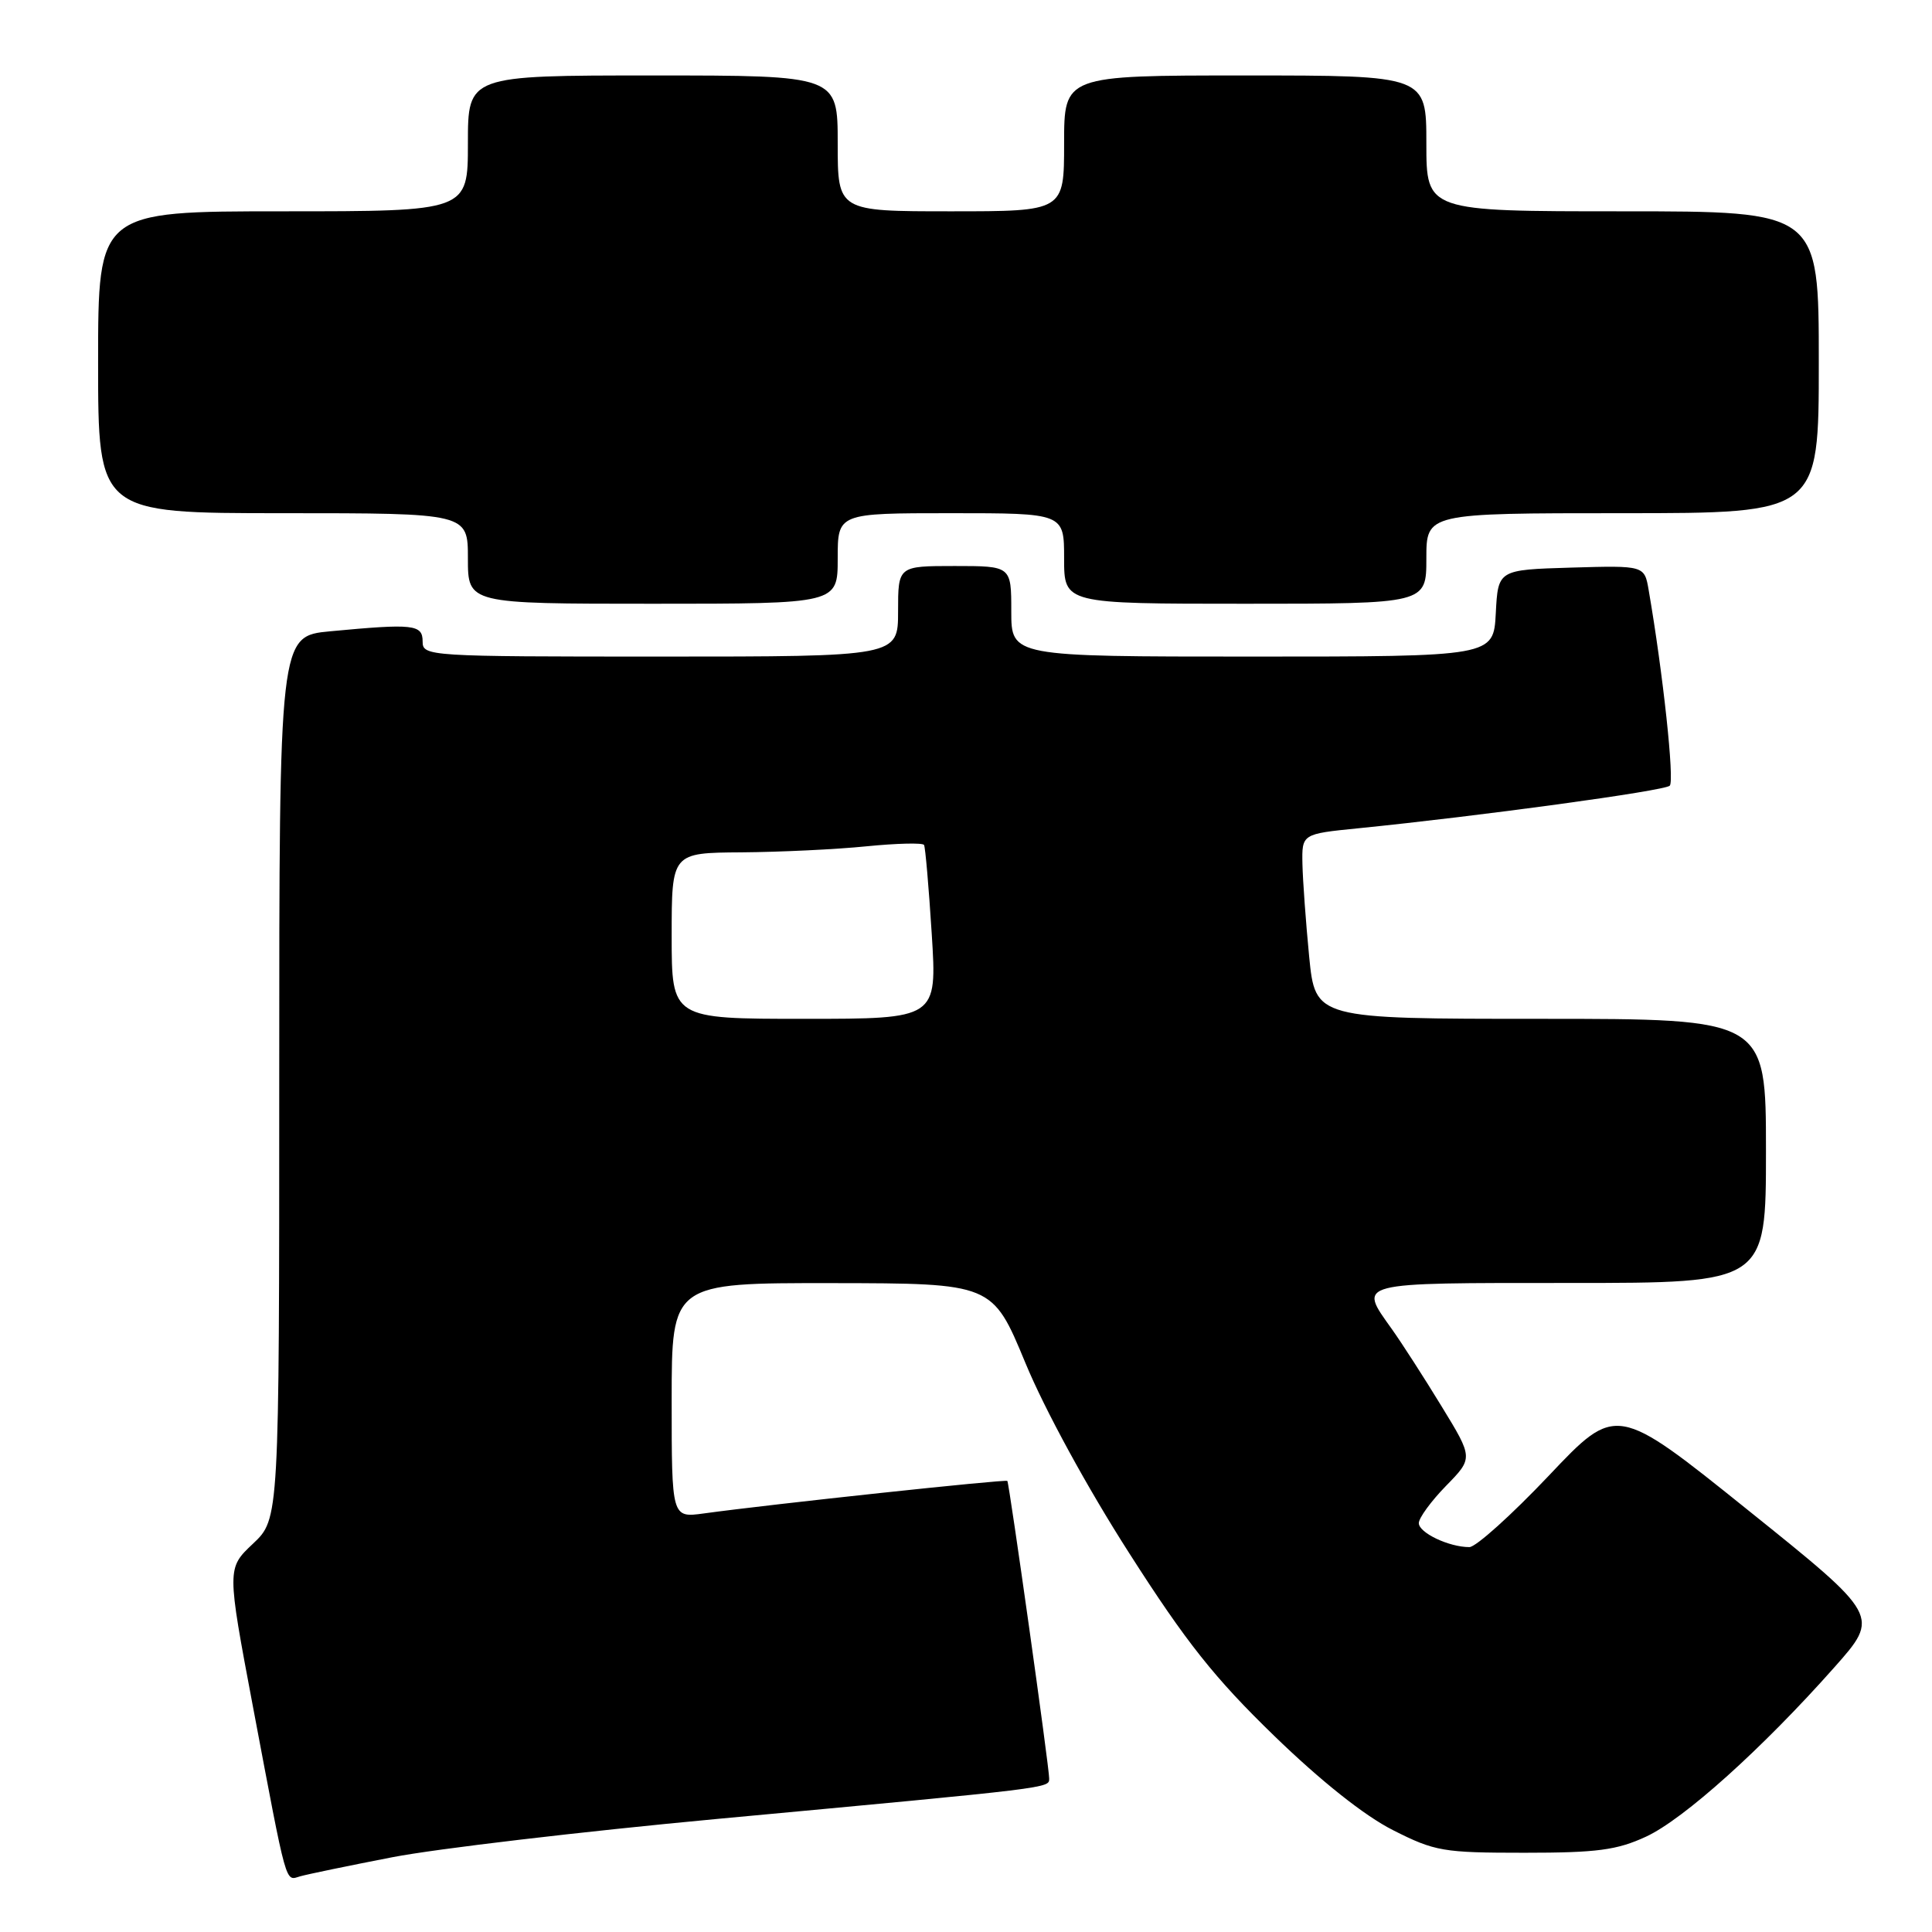 <?xml version="1.0" encoding="UTF-8" standalone="no"?>
<!DOCTYPE svg PUBLIC "-//W3C//DTD SVG 1.1//EN" "http://www.w3.org/Graphics/SVG/1.1/DTD/svg11.dtd" >
<svg xmlns="http://www.w3.org/2000/svg" xmlns:xlink="http://www.w3.org/1999/xlink" version="1.1" viewBox="0 0 256 256">
 <g >
 <path fill="currentColor"
d=" M 52.00 246.09 C 57.78 244.97 77.12 242.69 95.00 241.02 C 139.85 236.85 139.00 236.95 139.02 235.65 C 139.05 234.33 133.74 196.64 133.48 196.23 C 133.31 195.98 102.19 199.31 93.25 200.54 C 89.00 201.12 89.00 201.12 89.00 185.56 C 89.00 170.00 89.00 170.00 110.25 170.02 C 131.50 170.05 131.50 170.05 135.86 180.57 C 138.42 186.77 144.07 197.13 149.62 205.79 C 157.19 217.64 160.94 222.35 168.83 230.00 C 175.05 236.03 180.81 240.60 184.57 242.50 C 190.14 245.32 191.21 245.50 202.00 245.50 C 211.62 245.50 214.25 245.15 218.10 243.37 C 223.10 241.06 233.53 231.68 243.07 220.92 C 249.09 214.13 249.09 214.13 231.63 200.11 C 214.17 186.08 214.17 186.08 205.22 195.54 C 200.29 200.74 195.56 205.00 194.70 205.00 C 191.99 205.00 188.00 203.10 188.00 201.82 C 188.00 201.14 189.62 198.92 191.60 196.89 C 195.21 193.20 195.21 193.20 191.02 186.35 C 188.72 182.58 185.75 177.97 184.42 176.10 C 179.96 169.84 179.35 170.00 208.00 170.00 C 234.00 170.00 234.00 170.00 234.00 152.50 C 234.00 135.00 234.00 135.00 204.14 135.00 C 174.29 135.00 174.29 135.00 173.47 126.75 C 173.03 122.21 172.63 116.70 172.58 114.50 C 172.50 110.50 172.50 110.50 180.00 109.75 C 196.11 108.13 220.54 104.80 221.25 104.11 C 221.90 103.50 220.35 89.14 218.46 78.21 C 217.90 74.93 217.90 74.93 208.20 75.21 C 198.50 75.50 198.50 75.50 198.20 81.25 C 197.90 87.00 197.90 87.00 165.95 87.00 C 134.00 87.00 134.00 87.00 134.00 81.00 C 134.00 75.00 134.00 75.00 126.50 75.00 C 119.00 75.00 119.00 75.00 119.00 81.00 C 119.00 87.00 119.00 87.00 87.50 87.00 C 56.67 87.00 56.00 86.96 56.00 85.00 C 56.00 82.74 54.80 82.61 43.75 83.65 C 37.00 84.29 37.00 84.29 37.00 142.78 C 37.00 201.26 37.00 201.26 33.53 204.54 C 30.06 207.81 30.06 207.81 33.52 226.16 C 38.11 250.45 37.76 249.20 39.78 248.62 C 40.73 248.35 46.22 247.21 52.00 246.09 Z  M 111.00 74.00 C 111.00 68.00 111.00 68.00 126.00 68.00 C 141.00 68.00 141.00 68.00 141.00 74.00 C 141.00 80.00 141.00 80.00 165.00 80.00 C 189.00 80.00 189.00 80.00 189.00 74.00 C 189.00 68.00 189.00 68.00 215.00 68.00 C 241.00 68.00 241.00 68.00 241.00 48.00 C 241.00 28.00 241.00 28.00 215.00 28.00 C 189.00 28.00 189.00 28.00 189.00 19.00 C 189.00 10.00 189.00 10.00 165.00 10.00 C 141.00 10.00 141.00 10.00 141.00 19.00 C 141.00 28.00 141.00 28.00 126.00 28.00 C 111.00 28.00 111.00 28.00 111.00 19.00 C 111.00 10.00 111.00 10.00 86.50 10.00 C 62.00 10.00 62.00 10.00 62.00 19.00 C 62.00 28.00 62.00 28.00 37.50 28.00 C 13.00 28.00 13.00 28.00 13.00 48.00 C 13.00 68.00 13.00 68.00 37.50 68.00 C 62.00 68.00 62.00 68.00 62.00 74.00 C 62.00 80.00 62.00 80.00 86.50 80.00 C 111.00 80.00 111.00 80.00 111.00 74.00 Z  M 89.00 124.00 C 89.00 113.00 89.00 113.00 98.25 112.94 C 103.34 112.90 110.79 112.55 114.82 112.14 C 118.84 111.74 122.27 111.66 122.44 111.96 C 122.61 112.25 123.07 117.56 123.46 123.75 C 124.17 135.00 124.17 135.00 106.58 135.00 C 89.00 135.00 89.00 135.00 89.00 124.00 Z "/>
</g>
</svg>